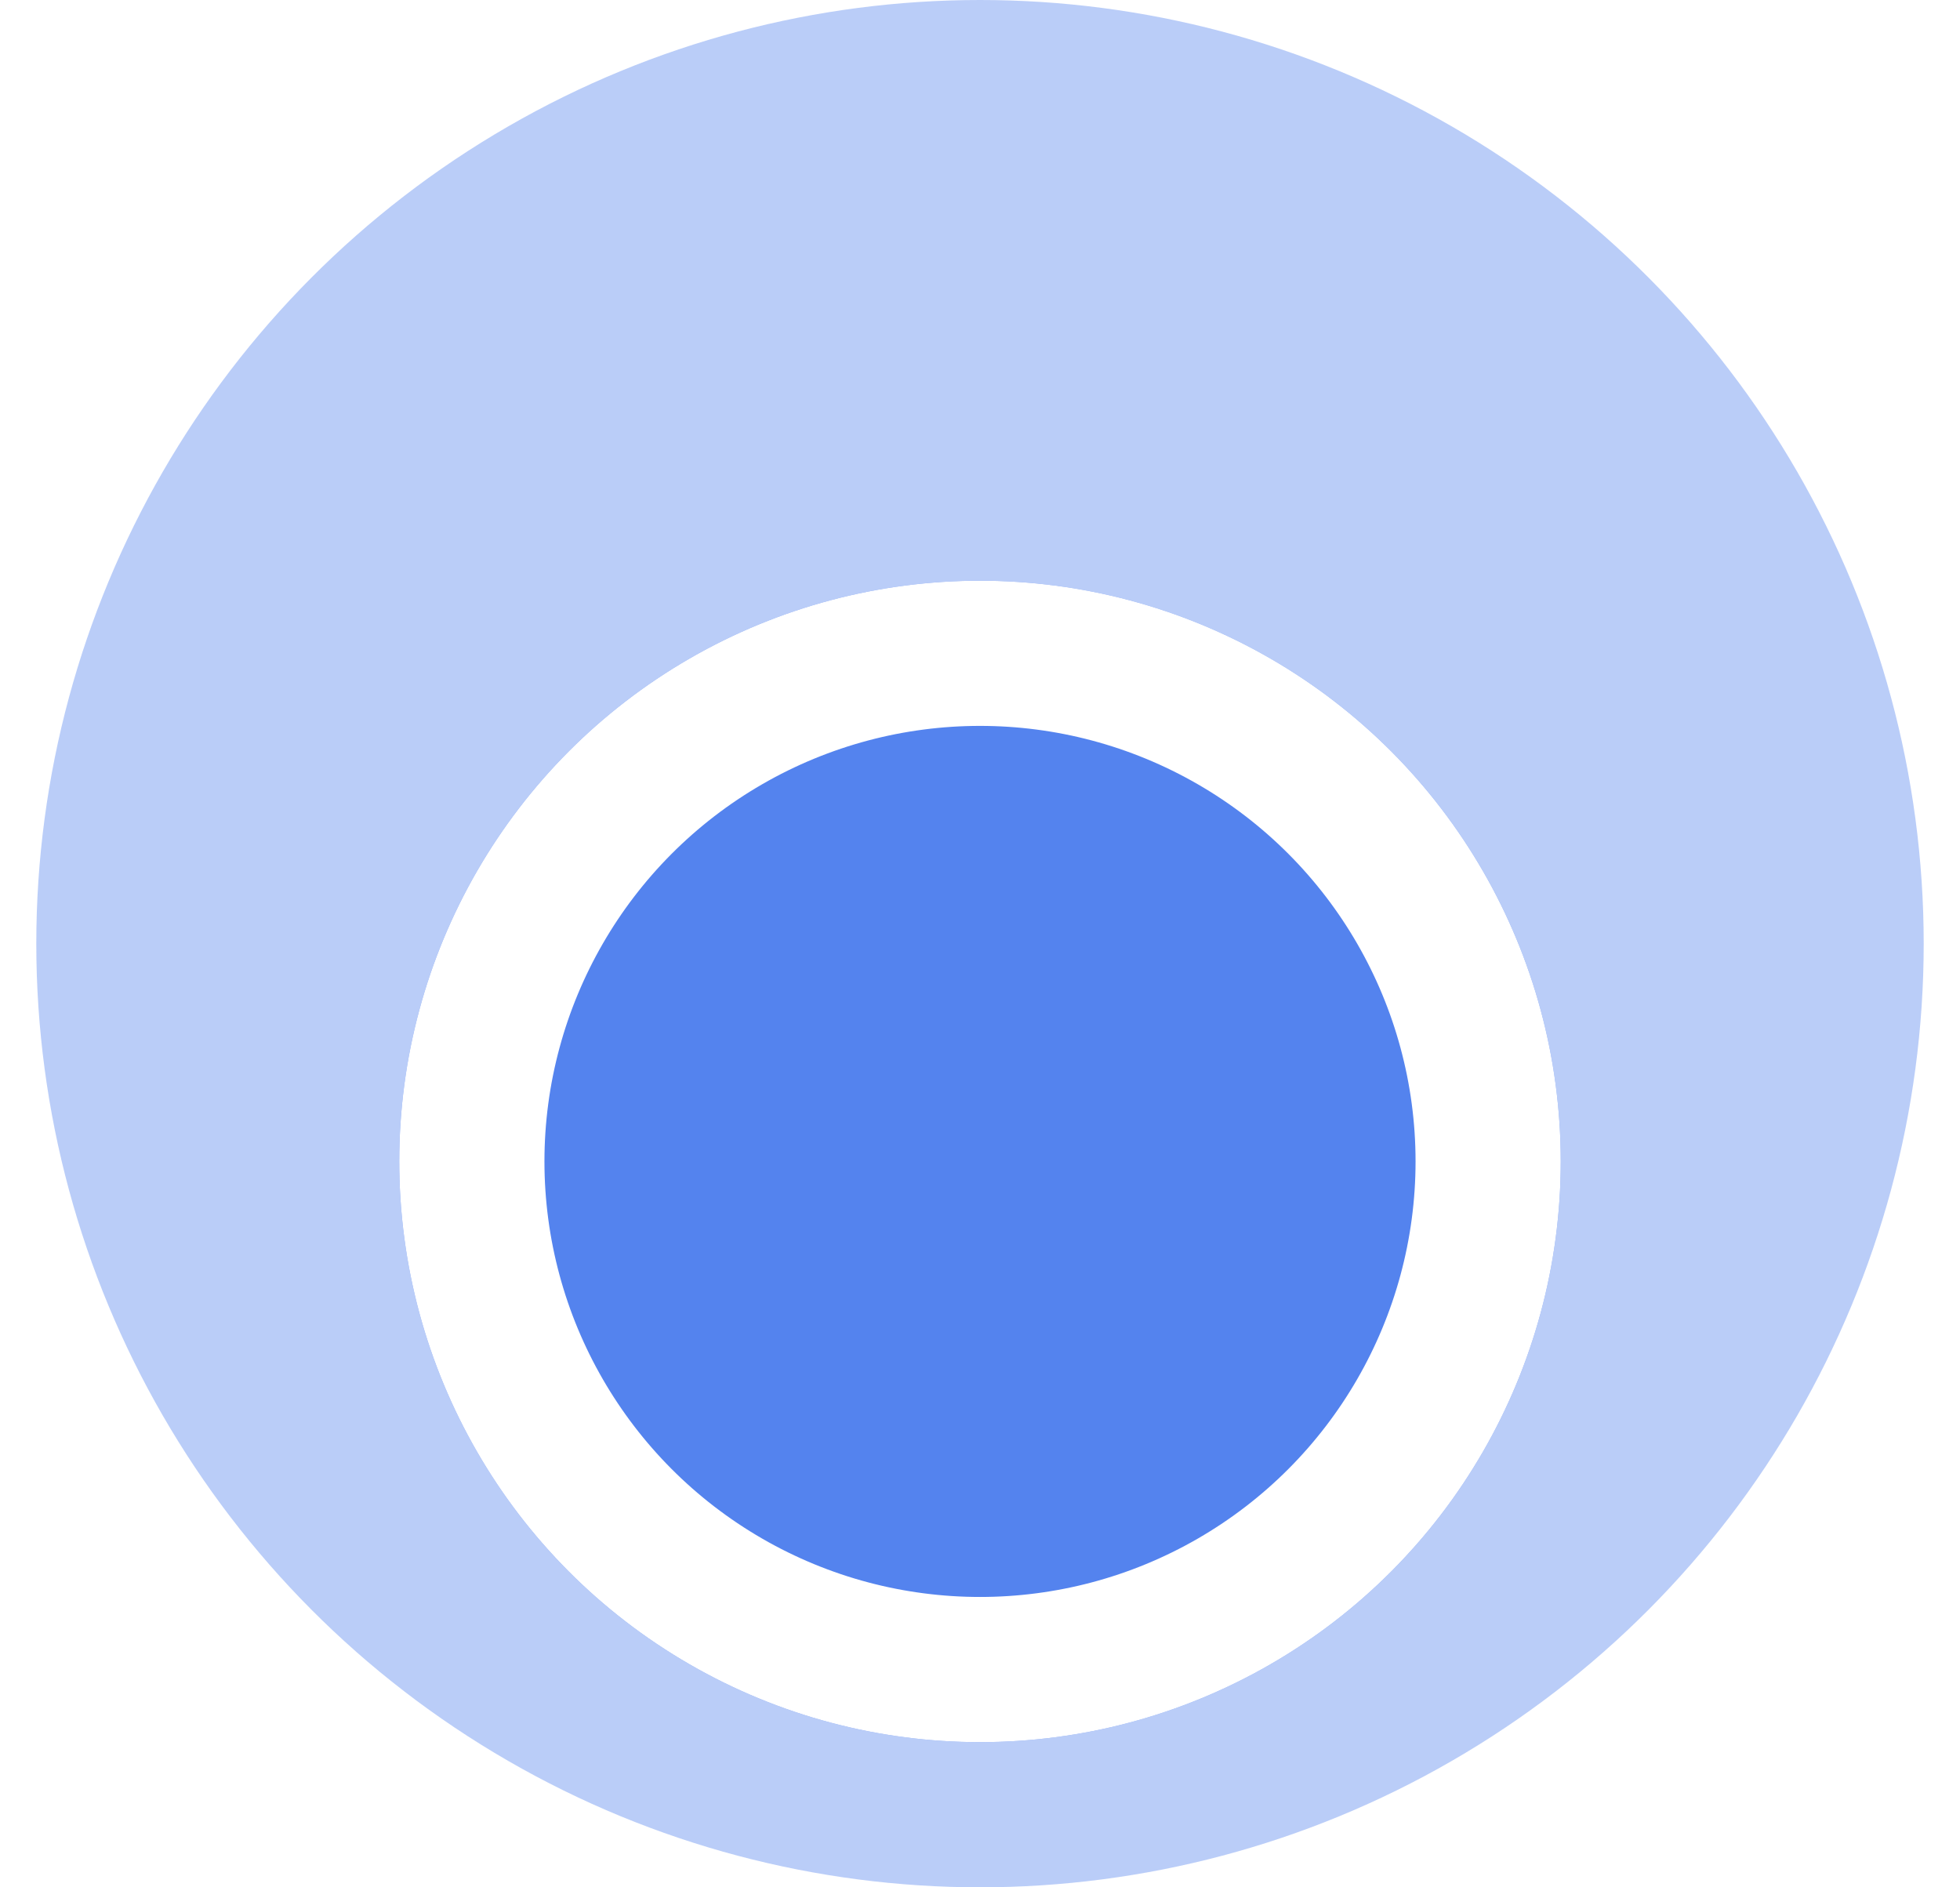 <svg width="27" height="26" viewBox="0 0 27 26" fill="none" xmlns="http://www.w3.org/2000/svg">
<g id="Group 1321316158">
<circle id="Ellipse 38" cx="13.5" cy="13" r="13" fill="#5483EE" fill-opacity="0.4"/>
<g id="Ellipse 37" filter="url(#filter0_d_2009_31753)">
<circle cx="13.5" cy="13" r="8" fill="#5483EE"/>
<circle cx="13.5" cy="13" r="7" stroke="white" stroke-width="2"/>
</g>
</g>
<defs>
<filter id="filter0_d_2009_31753" x="3.5" y="5" width="20" height="21" filterUnits="userSpaceOnUse" color-interpolation-filters="sRGB">
<feFlood flood-opacity="0" result="BackgroundImageFix"/>
<feColorMatrix in="SourceAlpha" type="matrix" values="0 0 0 0 0 0 0 0 0 0 0 0 0 0 0 0 0 0 127 0" result="hardAlpha"/>
<feOffset dy="3"/>
<feGaussianBlur stdDeviation="1"/>
<feComposite in2="hardAlpha" operator="out"/>
<feColorMatrix type="matrix" values="0 0 0 0 0 0 0 0 0 0 0 0 0 0 0 0 0 0 0.2 0"/>
<feBlend mode="normal" in2="BackgroundImageFix" result="effect1_dropShadow_2009_31753"/>
<feBlend mode="normal" in="SourceGraphic" in2="effect1_dropShadow_2009_31753" result="shape"/>
</filter>
</defs>
</svg>

